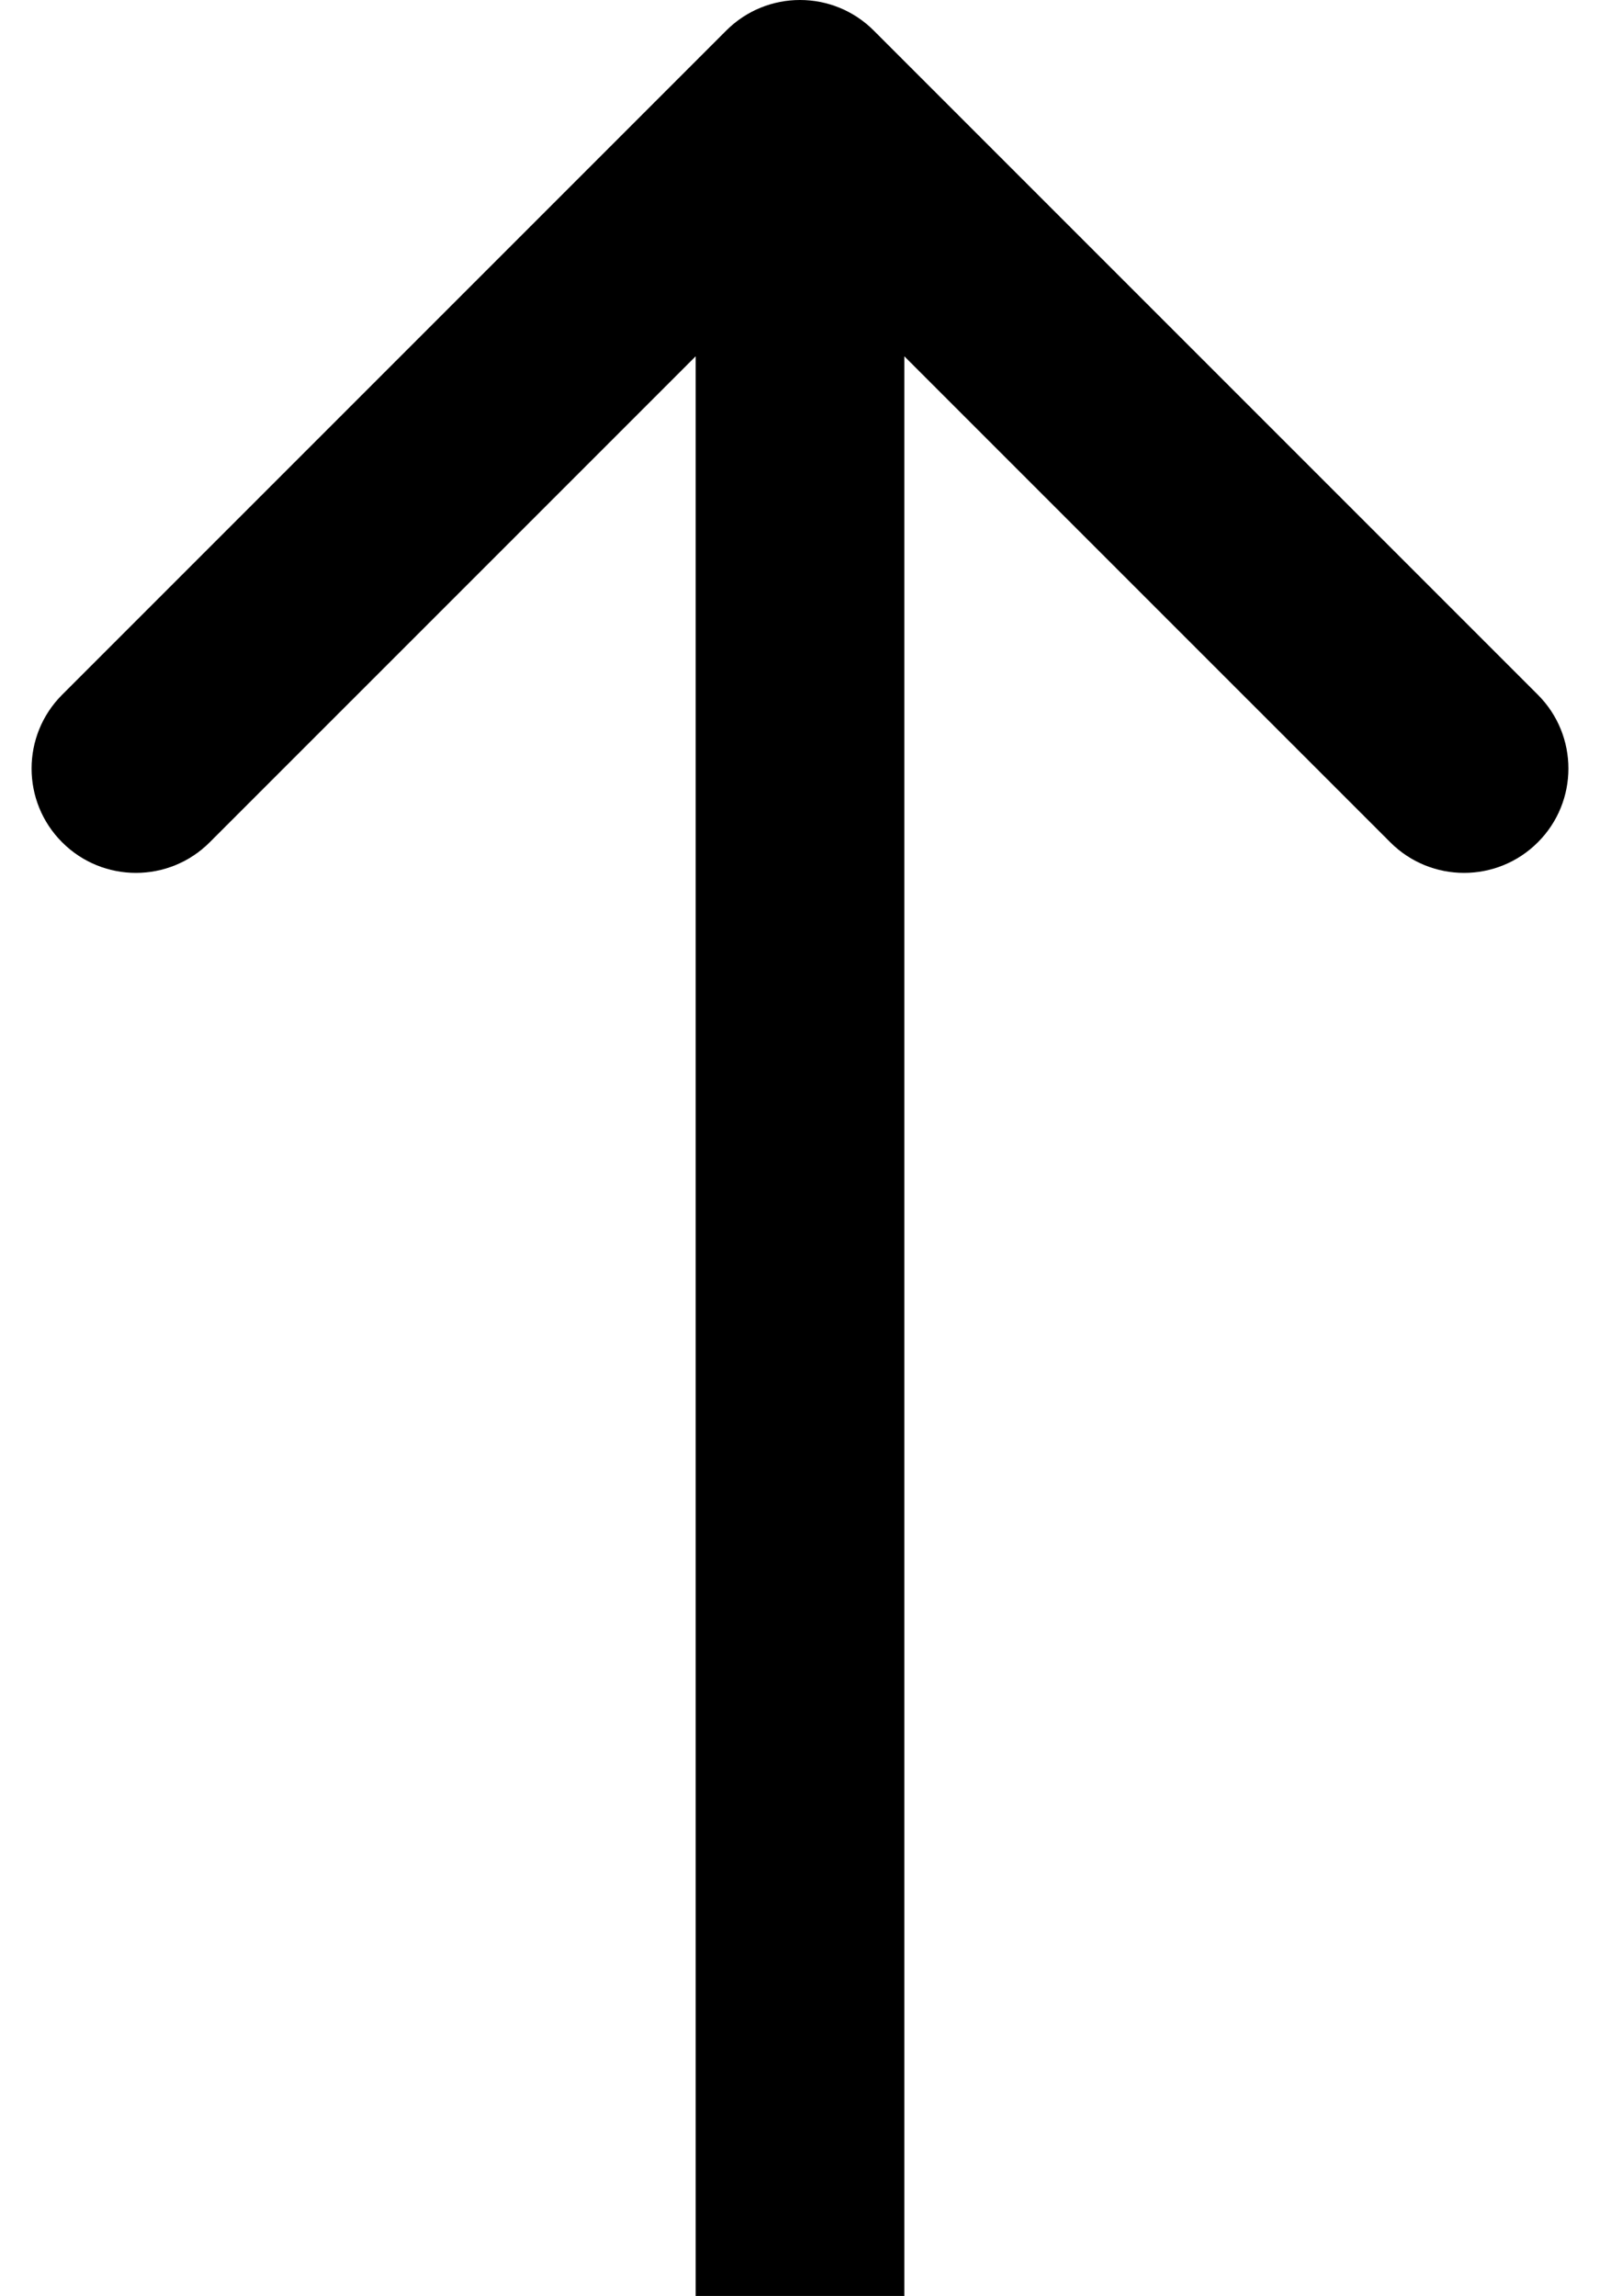 <svg width="46" height="66" viewBox="0 0 46 66" fill="none" xmlns="http://www.w3.org/2000/svg">
<path id="Arrow 3" d="M25.121 0.879C23.95 -0.293 22.05 -0.293 20.879 0.879L1.787 19.971C0.615 21.142 0.615 23.042 1.787 24.213C2.958 25.385 4.858 25.385 6.029 24.213L23 7.243L39.971 24.213C41.142 25.385 43.042 25.385 44.213 24.213C45.385 23.042 45.385 21.142 44.213 19.971L25.121 0.879ZM26 66L26 3L20 3L20 66L26 66Z" fill="black"/>
</svg>
